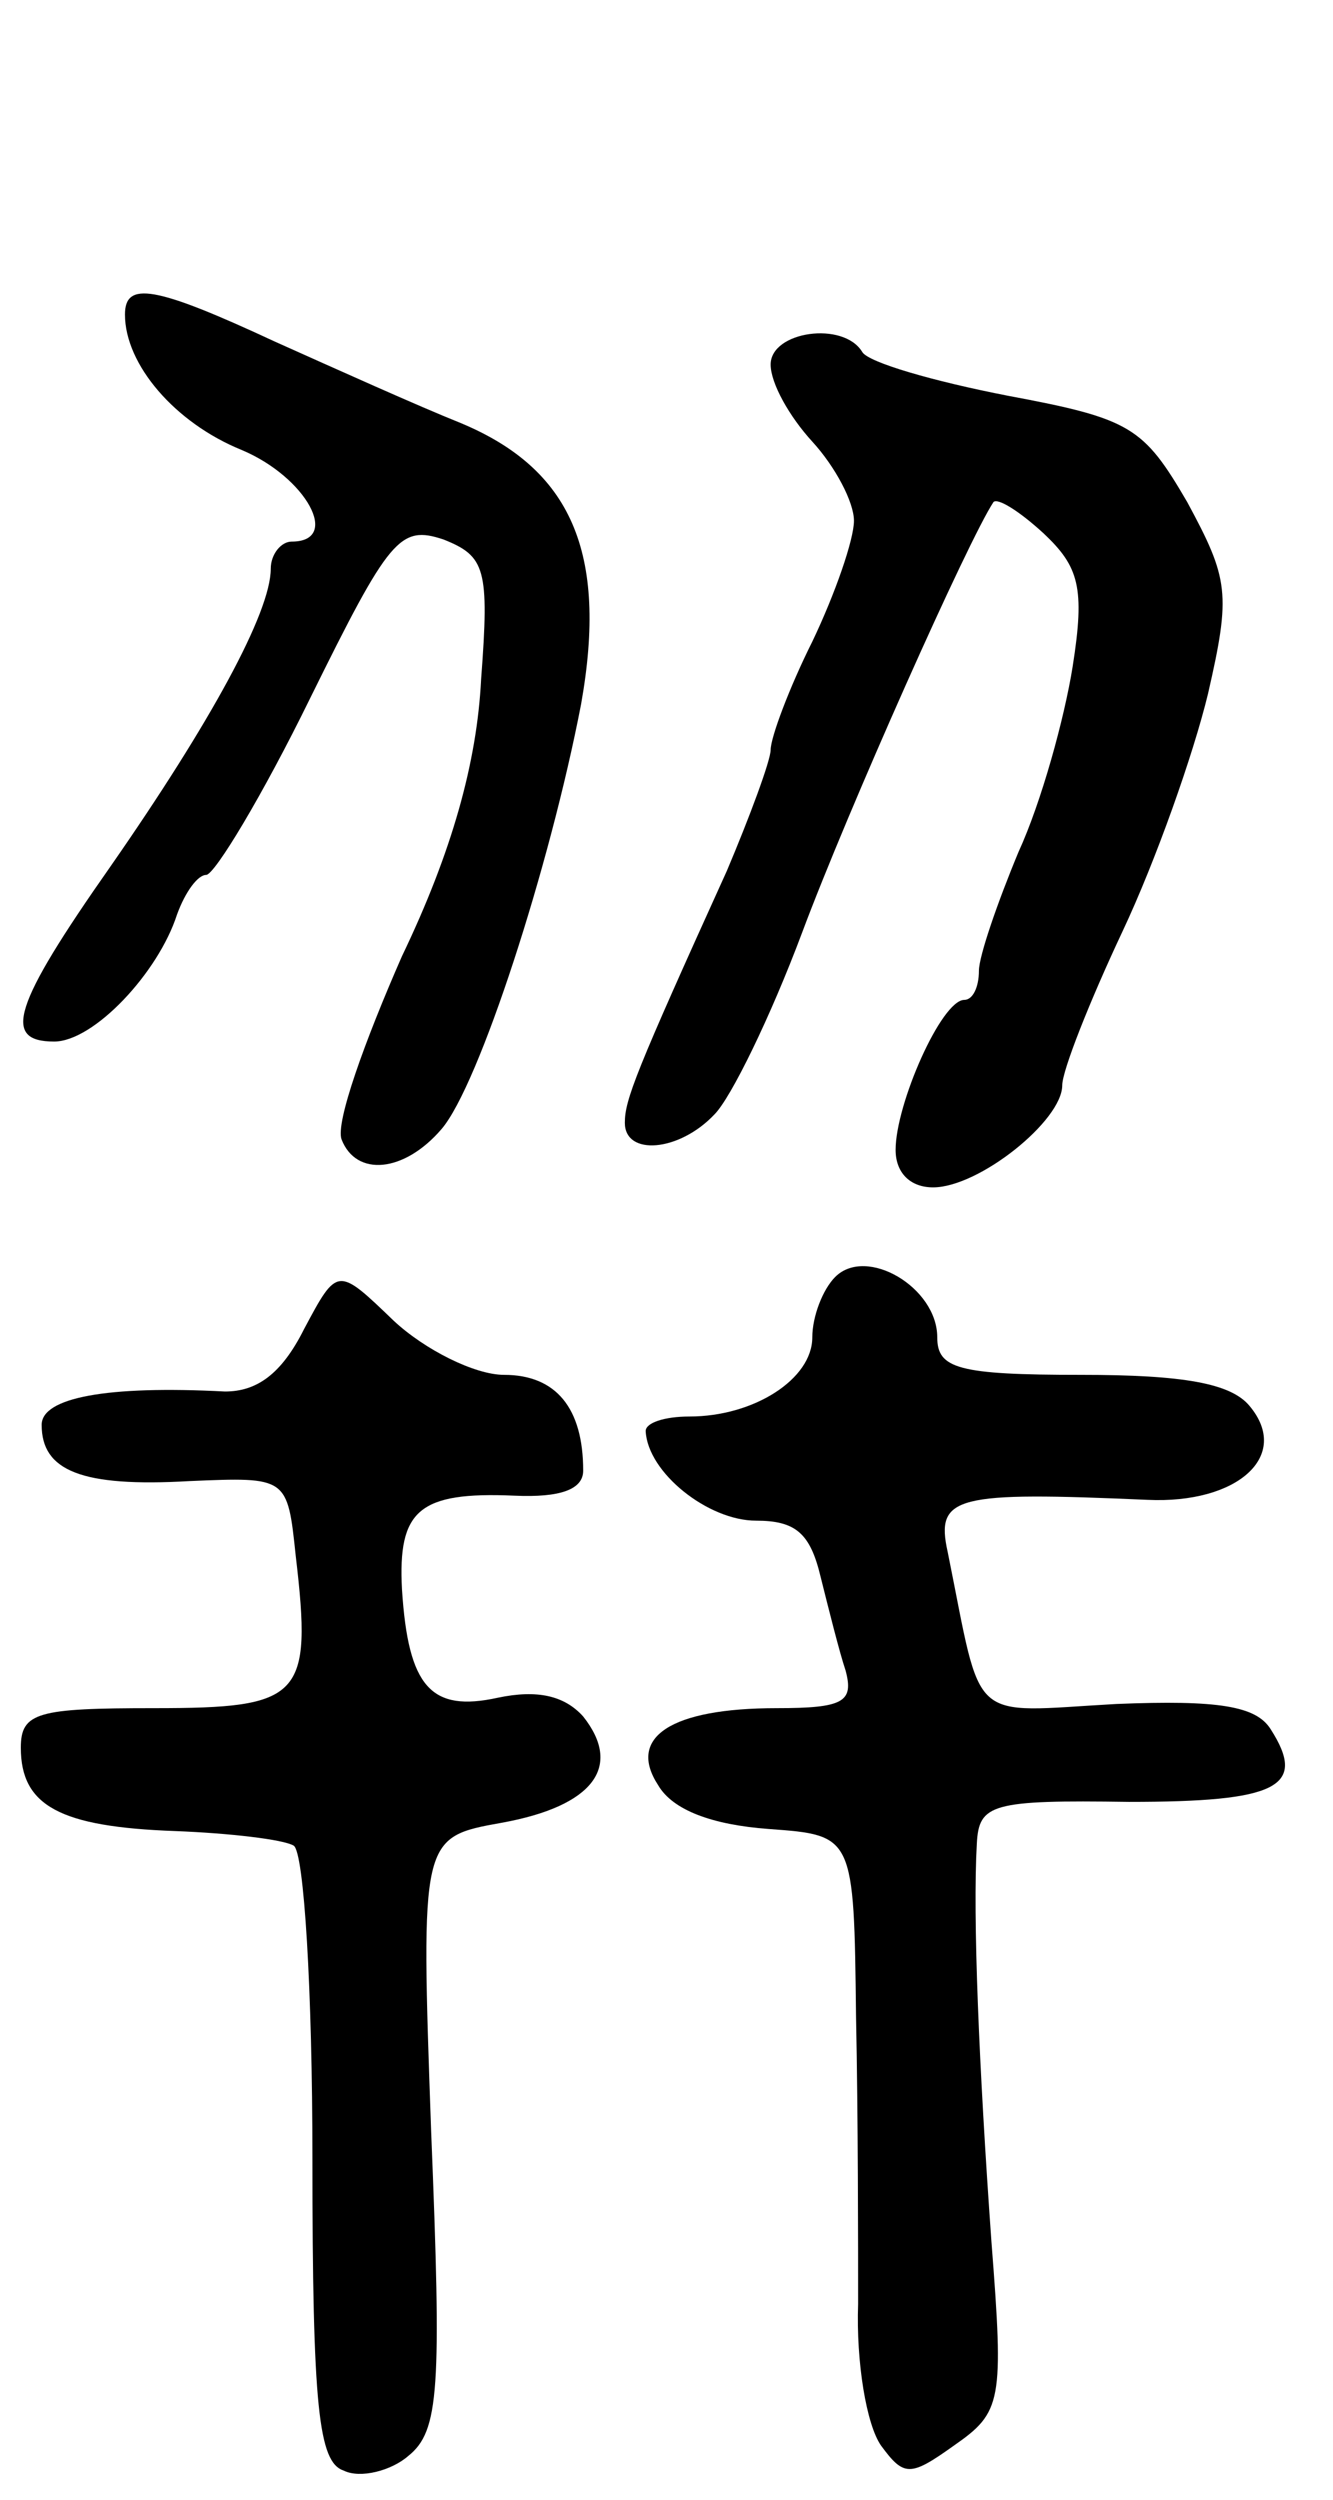 <svg version="1.0" xmlns="http://www.w3.org/2000/svg"
 width="64pt" height="120pt" viewBox="0 0 64 120"
 preserveAspectRatio="xMidYMid meet">
<g transform="translate(0,120) scale(0.1,-0.1)"
fill="#000000" stroke="none">
<path d="M60 1049 c0 -24 24 -52 56 -65 31 -13 48 -44 24 -44 -5 0 -10 -6 -10
-13 0 -21 -29 -74 -77 -143 -47 -67 -52 -84 -27 -84 19 0 50 33 59 61 4 11 10
19 14 19 4 0 27 38 50 85 38 77 43 83 64 76 20 -8 22 -14 18 -67 -2 -40 -14
-83 -38 -133 -18 -41 -32 -80 -29 -88 7 -18 30 -16 48 5 18 21 52 126 67 204
13 73 -5 113 -58 135 -20 8 -60 26 -89 39 -58 27 -72 29 -72 13z"/>
<path d="M370 1025 c0 -9 9 -25 20 -37 11 -12 20 -29 20 -38 0 -9 -9 -35 -20
-58 -11 -22 -20 -46 -20 -52 0 -5 -10 -32 -21 -58 -44 -97 -49 -110 -49 -121
0 -16 26 -14 43 4 8 8 27 47 42 87 22 59 80 189 92 207 2 2 12 -4 24 -15 17
-16 20 -26 14 -64 -4 -25 -15 -65 -26 -89 -10 -24 -19 -50 -19 -57 0 -8 -3
-14 -7 -14 -11 0 -33 -50 -33 -72 0 -11 7 -18 18 -18 22 0 62 32 62 49 0 7 13
40 29 74 16 34 34 85 41 114 11 48 10 55 -10 92 -21 36 -27 40 -86 51 -36 7
-67 16 -70 21 -9 15 -44 10 -44 -6z"/>
<path d="M401 587 c-6 -6 -11 -19 -11 -29 0 -20 -28 -38 -59 -38 -12 0 -21 -3
-21 -7 1 -20 30 -43 53 -43 19 0 26 -6 31 -27 4 -16 9 -36 12 -45 4 -15 -1
-18 -33 -18 -51 0 -72 -14 -57 -37 7 -12 26 -19 53 -21 41 -3 41 -3 42 -90 1
-48 1 -110 1 -138 -1 -28 4 -58 11 -68 11 -15 14 -15 35 0 23 16 24 21 18 98
-6 84 -9 156 -7 191 1 19 7 21 73 20 71 0 86 7 68 35 -7 11 -25 14 -74 12 -72
-4 -64 -11 -81 73 -6 27 4 29 96 25 43 -2 69 21 49 45 -9 11 -32 15 -81 15
-59 0 -69 3 -69 18 0 24 -34 44 -49 29z"/>
<path d="M146 562 c-11 -22 -23 -30 -38 -30 -57 3 -88 -3 -88 -16 0 -22 19
-30 71 -27 47 2 47 2 51 -36 8 -68 3 -73 -68 -73 -56 0 -64 -2 -64 -19 0 -28
19 -38 74 -40 26 -1 52 -4 57 -7 5 -3 9 -70 9 -150 0 -120 3 -146 15 -150 8
-4 23 0 31 7 15 12 16 32 11 156 -5 141 -5 141 34 148 44 8 58 27 39 51 -9 10
-22 13 -41 9 -32 -7 -43 5 -46 52 -2 38 8 47 54 45 22 -1 33 3 33 12 0 30 -13
46 -38 46 -14 0 -38 12 -53 26 -27 26 -27 26 -43 -4z"/>
</g>
</svg>
